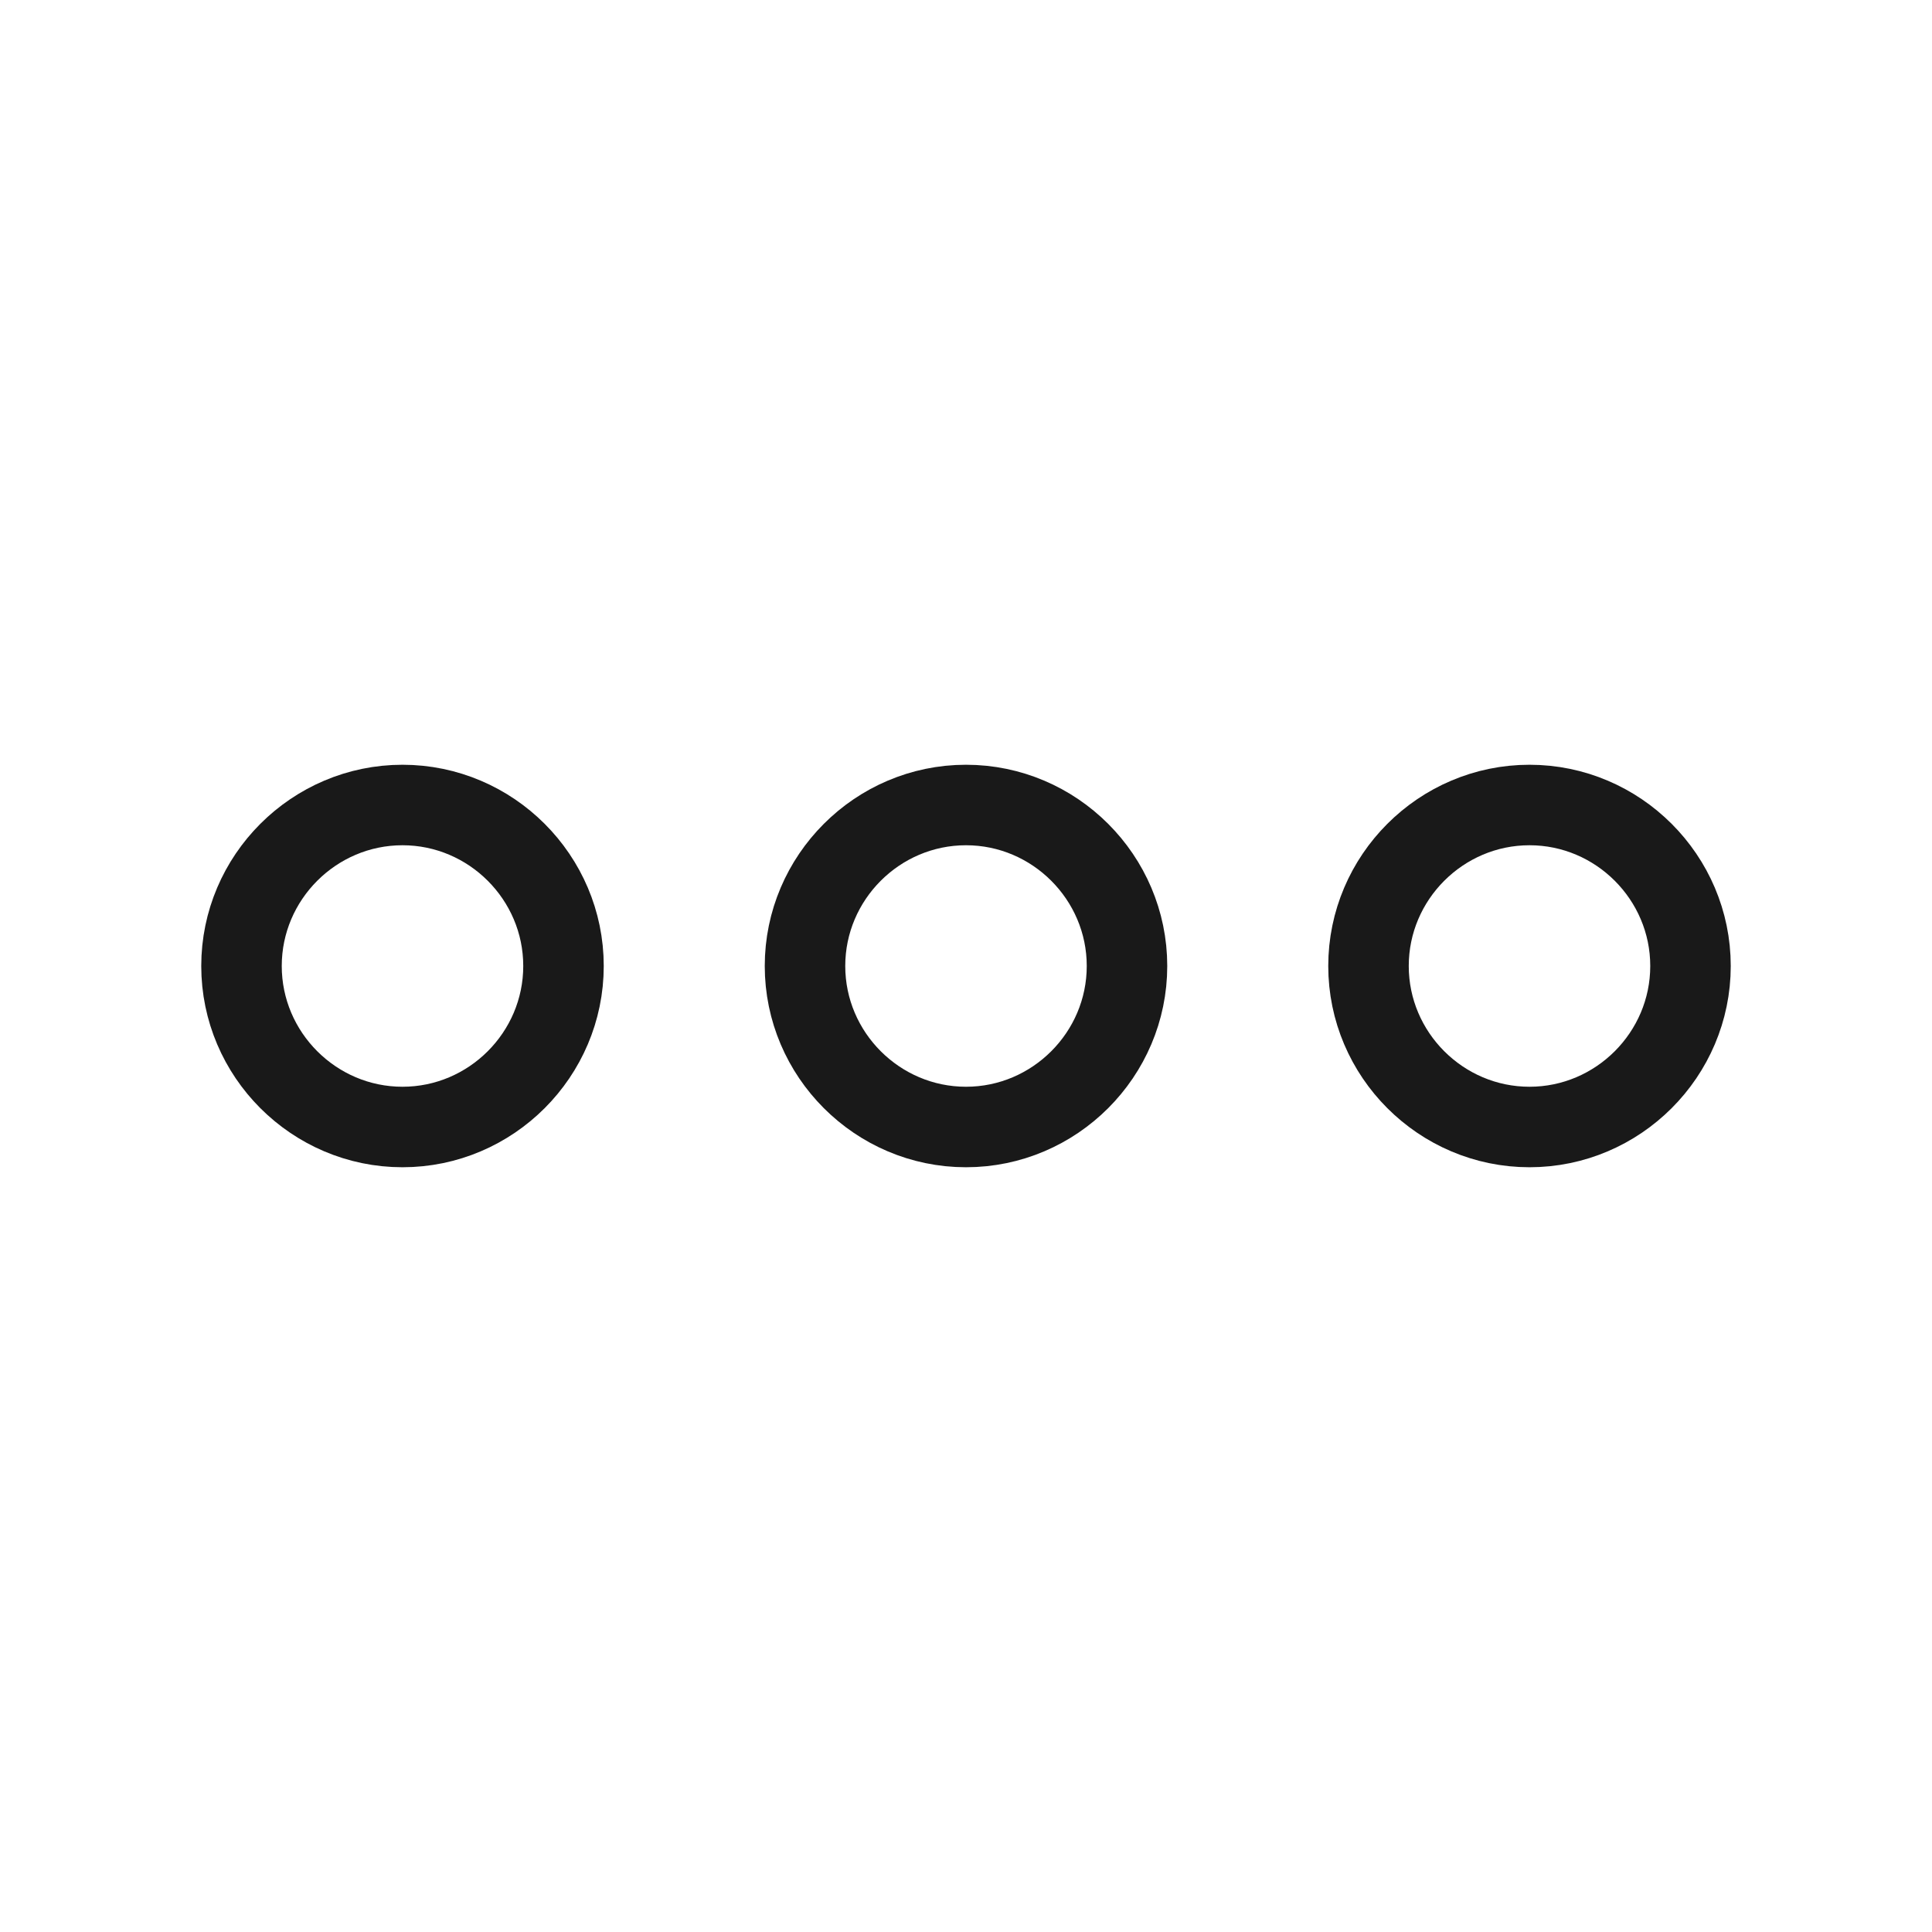 <svg width="24" height="24" viewBox="0 0 24 24" fill="none" xmlns="http://www.w3.org/2000/svg">
    <path d="M5 10c-1.1 0-2 .9-2 2s.9 2 2 2 2-.9 2-2-.9-2-2-2zM19 10c-1.1 0-2 .9-2 2s.9 2 2 2 2-.9 2-2-.9-2-2-2zM12 10c-1.1 0-2 .9-2 2s.9 2 2 2 2-.9 2-2-.9-2-2-2z" stroke="#191919" strokeWidth="1.5"/>
</svg>
